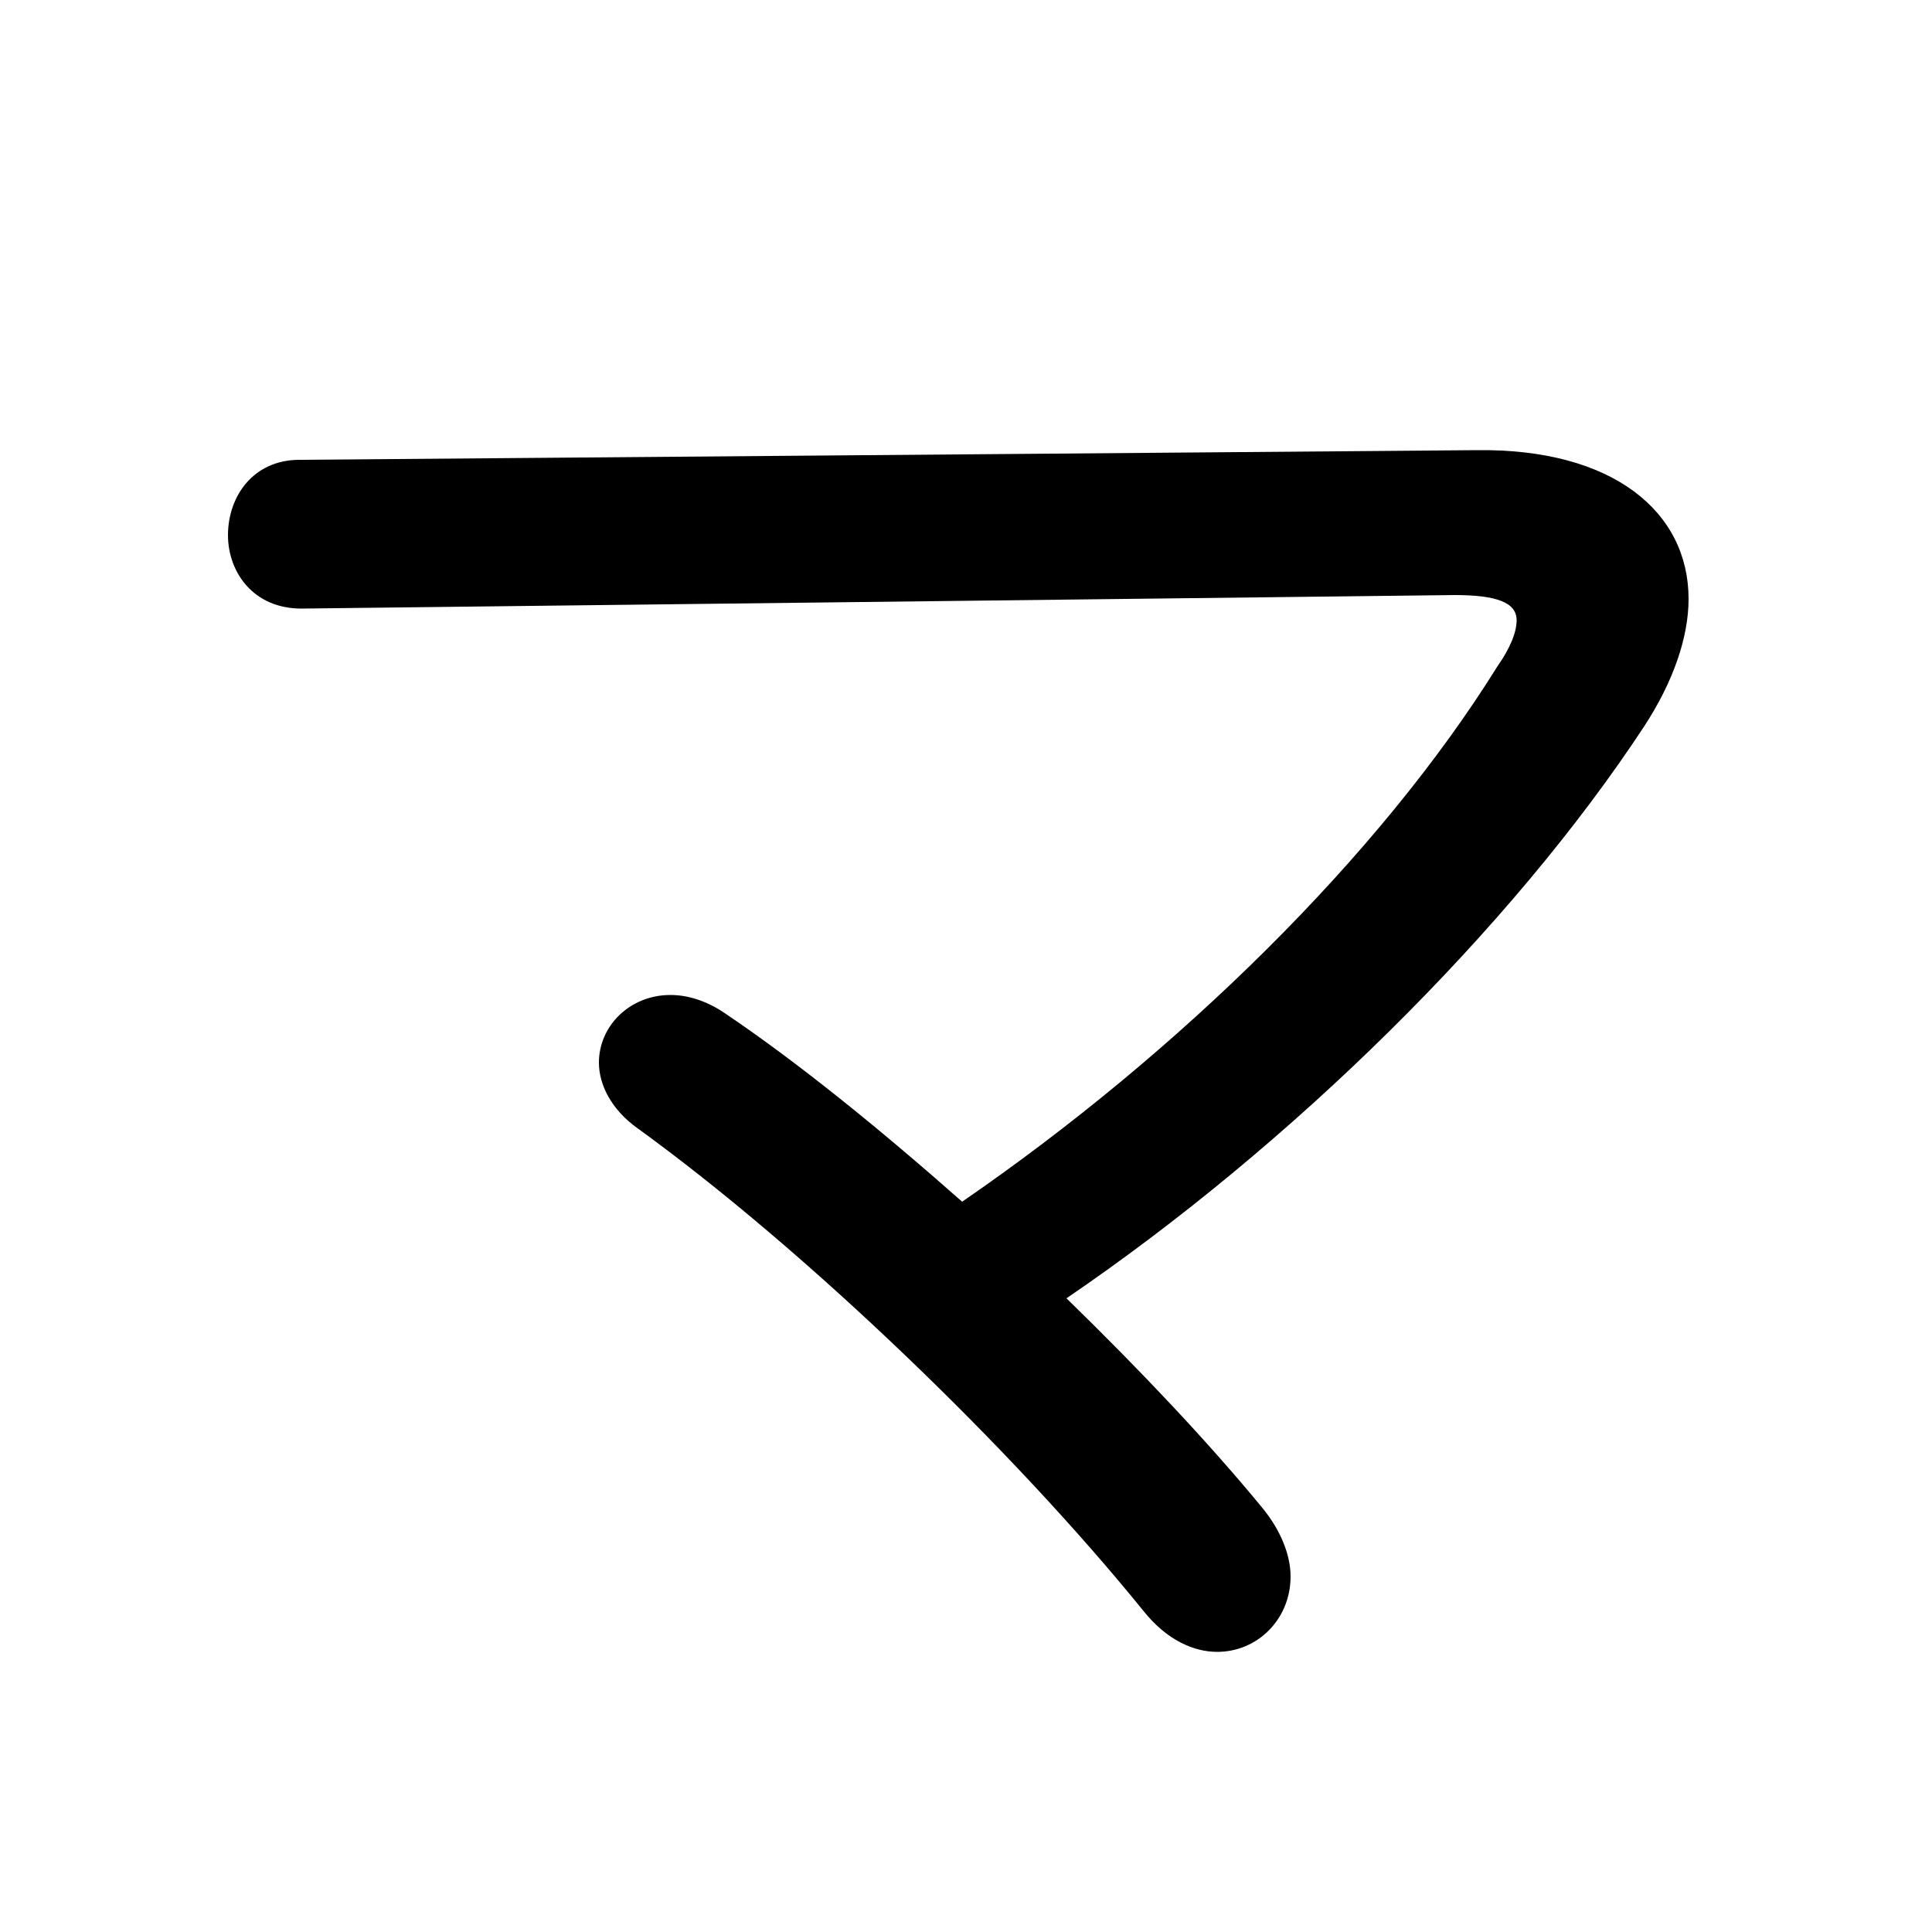 <svg xmlns="http://www.w3.org/2000/svg" viewBox="0 -44.0 50.0 50.0">
    <rect x="0" y="-44.0" width="50.0" height="50.0" fill="#808080" stroke="none"/>
    <g transform="scale(1, -1)">
        <!-- ボディの枠 -->
        <rect x="0" y="-6.0" width="50.0" height="50.0"
            stroke="white" fill="white"/>
        <!-- グリフ座標系の原点 -->
        <circle cx="0" cy="0" r="5" fill="white"/>
        <!-- グリフのアウトライン -->
        <g style="fill:black;stroke:#000000;stroke-width:0;stroke-linecap:round;stroke-linejoin:round;">
        <path d="M 7.75 32.1 C 6.55 32.1 5.9 31.15 5.9 30.15 C 5.9 29.2 6.55 28.25 7.8 28.25 L 37.65 28.6 C 38.75 28.6 39.25 28.4 39.25 27.95 C 39.25 27.65 39.1 27.25 38.75 26.75 C 35.7 21.85 30.5 16.75 24.9 12.9 C 22.75 14.8 20.65 16.5 18.8 17.75 C 18.3 18.1 17.8 18.25 17.35 18.25 C 16.3 18.25 15.5 17.45 15.5 16.5 C 15.5 15.95 15.8 15.3 16.5 14.8 C 20.85 11.65 26.2 6.5 29.6 2.3 C 30.2 1.55 30.9 1.25 31.5 1.25 C 32.55 1.25 33.4 2.1 33.4 3.2 C 33.4 3.75 33.15 4.4 32.65 5.0 C 31.25 6.7 29.5 8.55 27.6 10.4 C 33.4 14.35 39.1 19.95 42.55 25.2 C 43.3 26.35 43.7 27.5 43.7 28.5 C 43.7 30.75 41.75 32.4 38.2 32.35 Z"/>
    </g>
    </g>
</svg>

